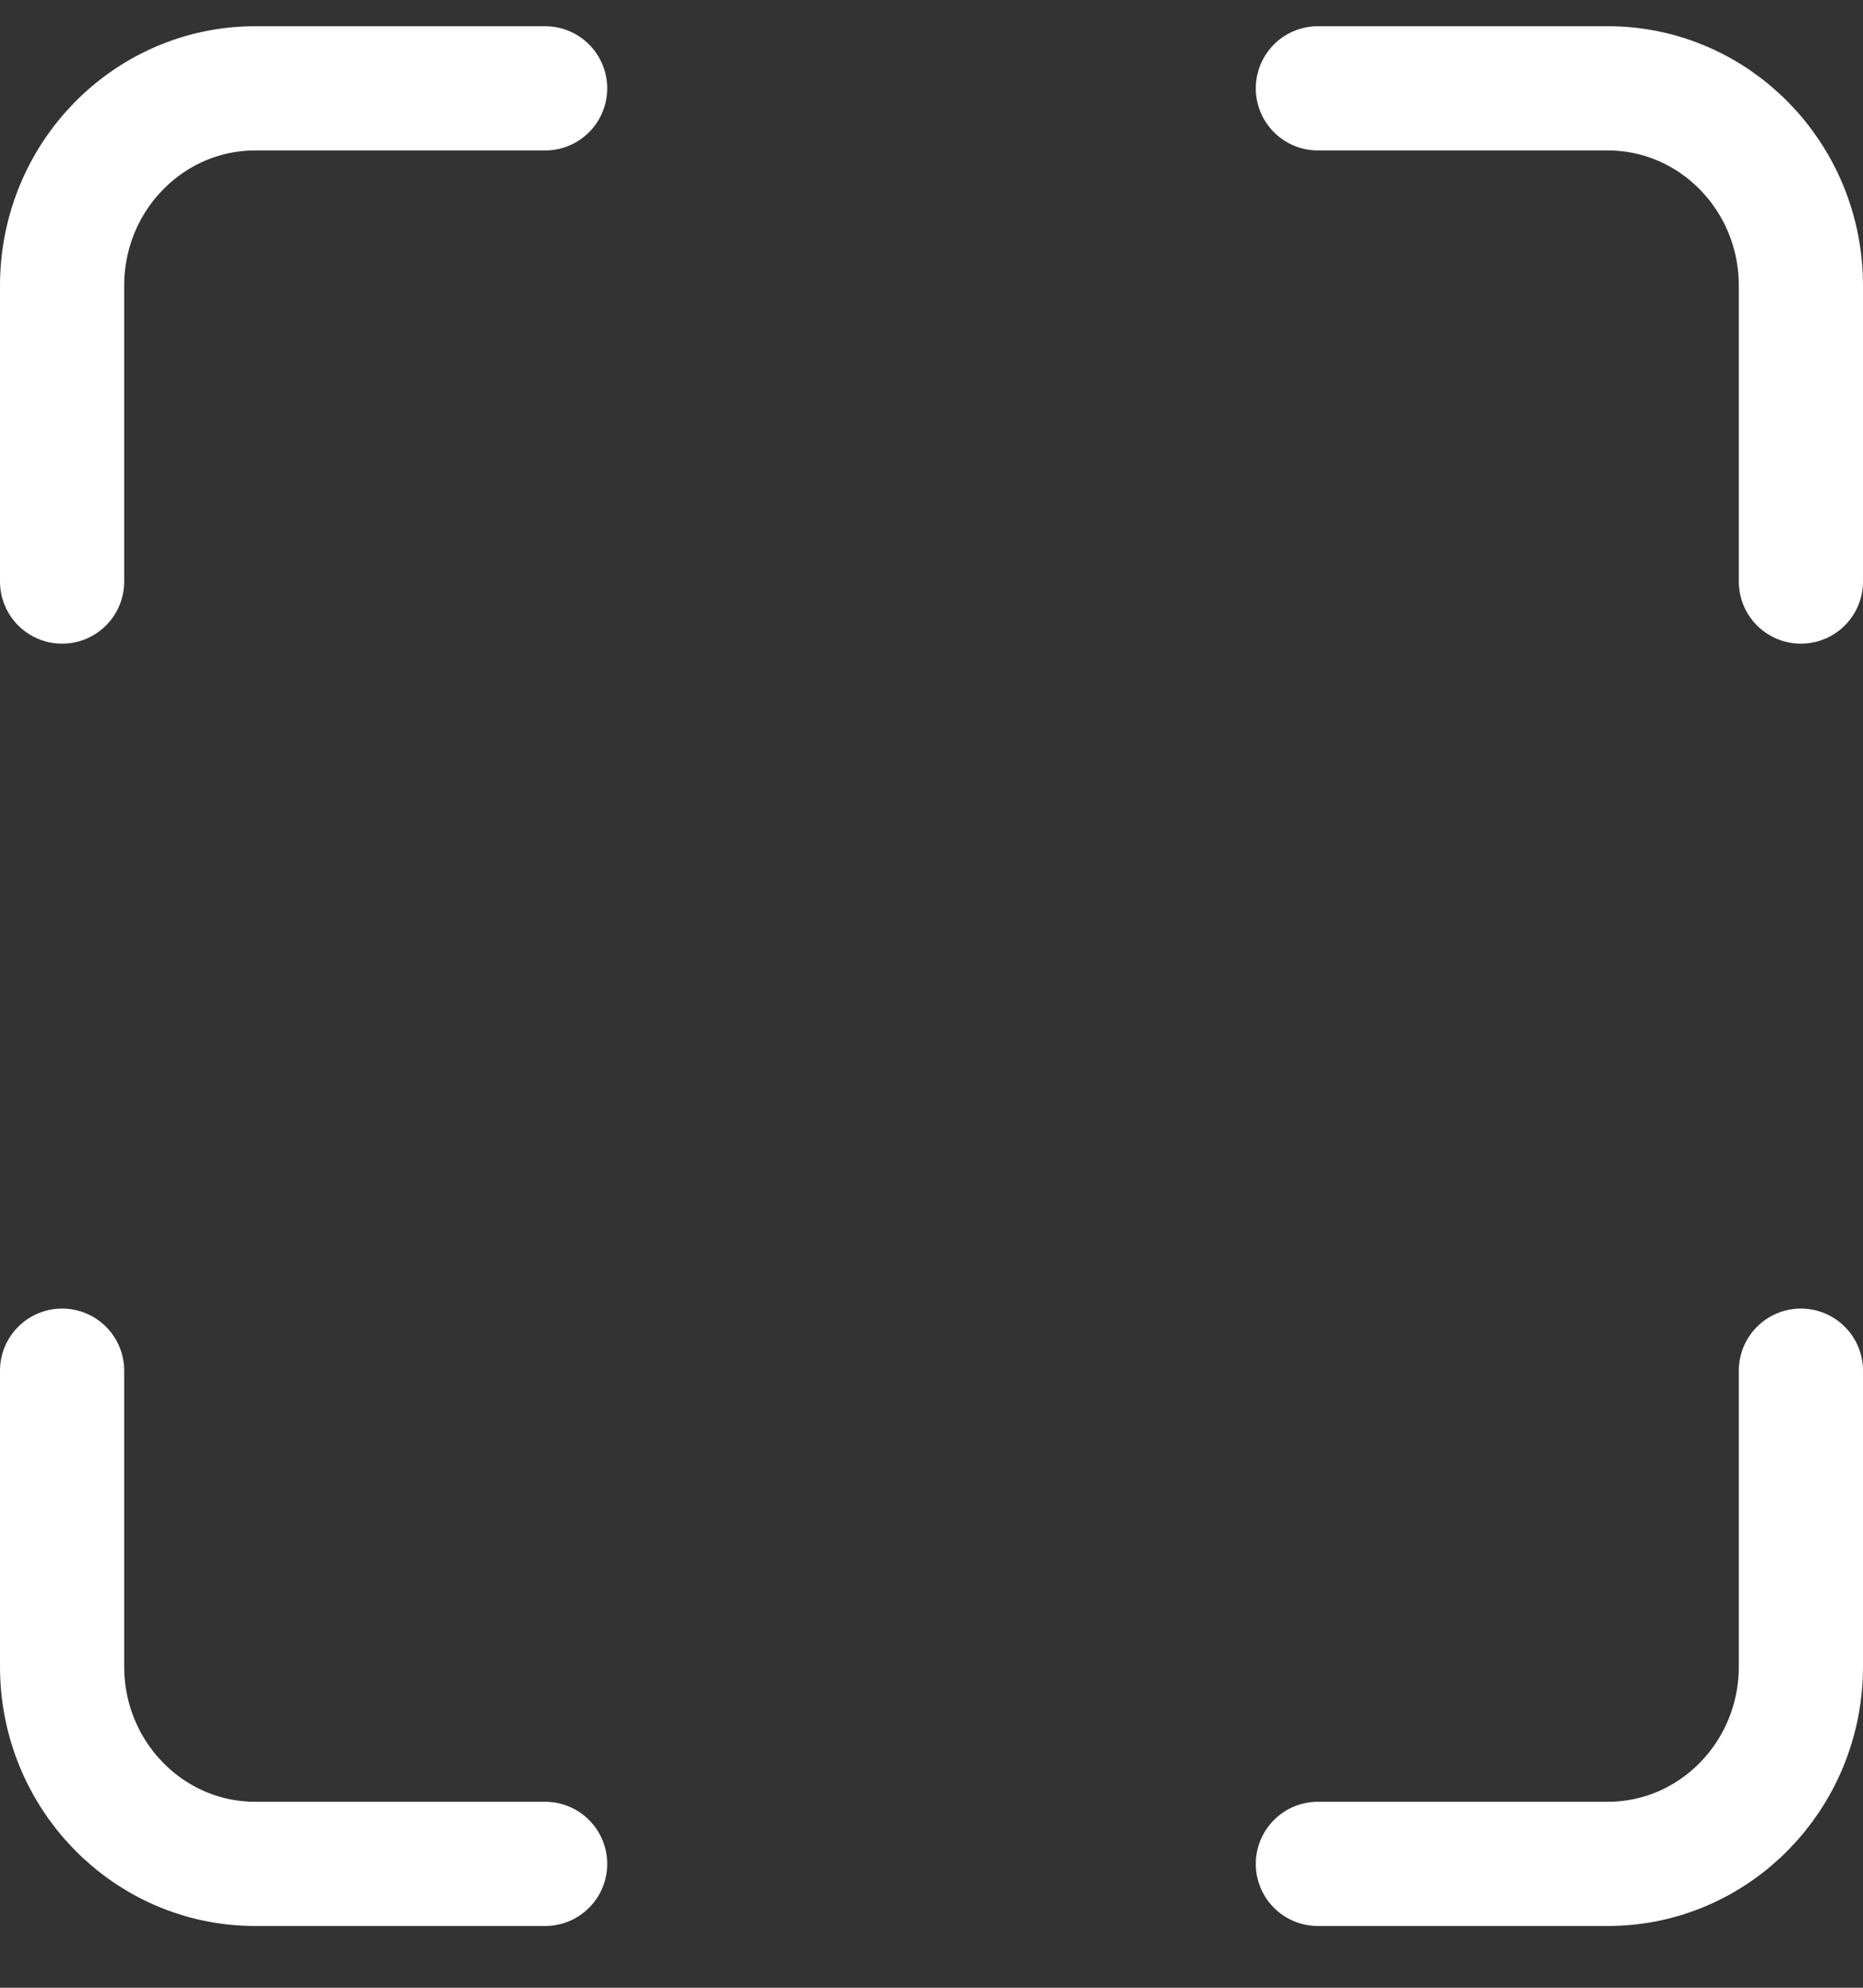<?xml version="1.0" encoding="UTF-8"?>
<svg width="30px" height="32px" viewBox="0 0 30 32" version="1.1" xmlns="http://www.w3.org/2000/svg" xmlns:xlink="http://www.w3.org/1999/xlink">
    <rect x="0" y="0" width="30" height="32" fill="#333333" stroke="none"/>
    <!-- Generator: Sketch 57.1 (83088) - https://sketch.com -->
    <title>svg/white/icon / maximize</title>
    <desc>Created with Sketch.</desc>
    <g id="**-Sticker-Sheets" stroke="none" stroke-width="1" fill="none" fill-rule="evenodd" stroke-linecap="round" stroke-linejoin="round">
        <g id="sticker-sheet--all--page-4" transform="translate(-866, -1047)" stroke="#FFFFFF" stroke-width="2">
            <g id="icon-preview-row-copy-157" transform="translate(0, 1020)">
                <g id="Icon-Row">
                    <g id="icon-/-maximize" transform="translate(857, 18.214)">
                        <path d="M17.778,10.208 L13.111,10.208 C11.393,10.208 10,11.63 10,13.384 L10,18.148 M38,18.148 L38,13.384 C38,11.63 36.607,10.208 34.889,10.208 L30.222,10.208 M30.222,38.792 L34.889,38.792 C36.607,38.792 38,37.37 38,35.616 L38,30.852 M10,30.852 L10,35.616 C10,37.37 11.393,38.792 13.111,38.792 L17.778,38.792" id="Shape"></path>
                    </g>
                </g>
            </g>
        </g>
    </g>
</svg>